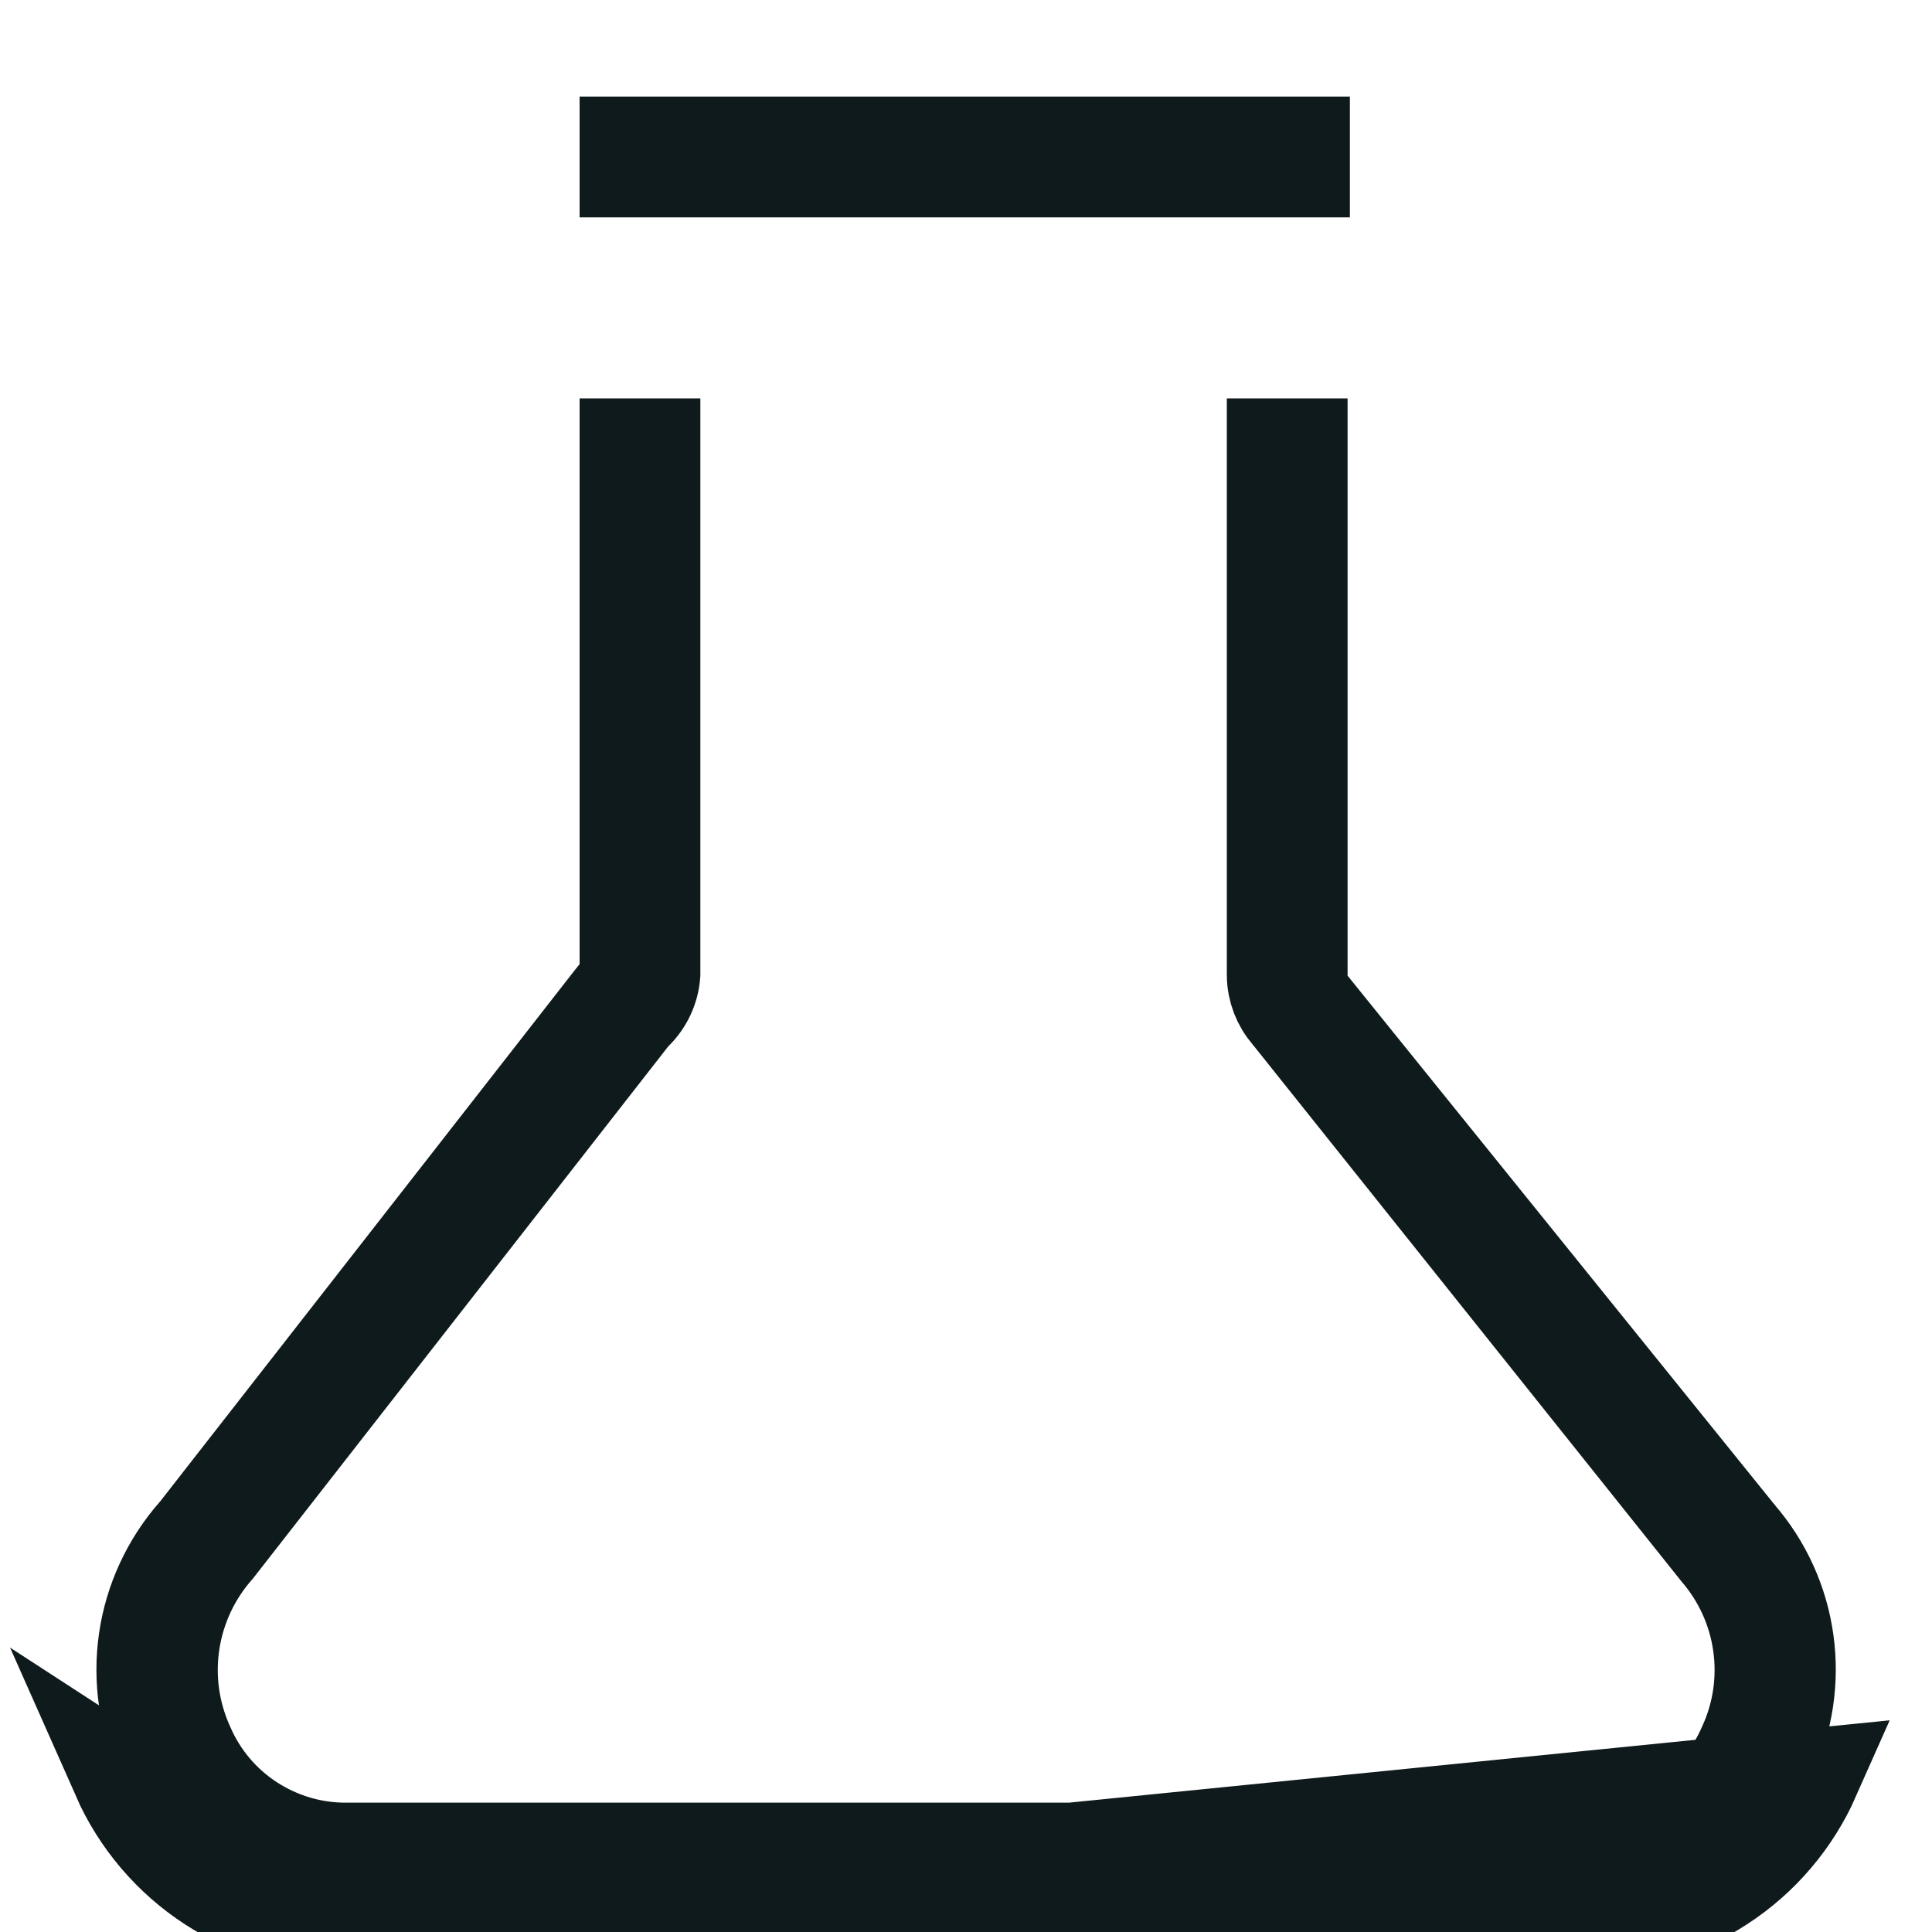 <svg width="20" height="20" viewBox="0 0 20 20" fill="none" xmlns="http://www.w3.org/2000/svg">
<path d="M3.587 19.914H16.412C16.909 19.916 17.395 19.773 17.811 19.502C18.228 19.232 18.556 18.846 18.757 18.392L3.587 19.914ZM3.587 19.914C3.091 19.915 2.604 19.772 2.188 19.502C1.771 19.231 1.443 18.845 1.242 18.391L3.587 19.914ZM18.304 18.18L18.304 18.18L18.3 18.19C18.138 18.555 17.874 18.865 17.539 19.083C17.204 19.3 16.813 19.415 16.414 19.414H16.412L3.587 19.414L3.586 19.414C3.186 19.415 2.795 19.3 2.46 19.082C2.125 18.865 1.861 18.554 1.699 18.189L1.7 18.189L1.696 18.181C1.522 17.806 1.461 17.389 1.52 16.98C1.579 16.572 1.756 16.189 2.028 15.879L2.038 15.868L2.047 15.857L6.337 10.36L6.389 10.295L6.5 10.158V9.981V4.624H6.75V10.084C6.739 10.232 6.674 10.371 6.568 10.475L6.544 10.498L6.524 10.524L2.234 16.021C1.992 16.295 1.833 16.633 1.777 16.994C1.72 17.361 1.771 17.735 1.924 18.073C2.063 18.397 2.295 18.674 2.591 18.867C2.888 19.061 3.235 19.164 3.59 19.161H16.411C16.766 19.164 17.113 19.062 17.41 18.867C17.706 18.674 17.938 18.398 18.078 18.074C18.229 17.744 18.282 17.378 18.23 17.018C18.179 16.66 18.026 16.325 17.791 16.051L13.366 10.51L13.359 10.502L13.352 10.493C13.256 10.383 13.202 10.243 13.2 10.097V4.624H13.45V10.1V10.277L13.561 10.414L17.976 15.884L17.982 15.891L17.987 15.898C18.255 16.206 18.428 16.587 18.484 16.992C18.54 17.397 18.478 17.809 18.304 18.18ZM6.5 1.75V1.5H13.474V1.75H6.5Z" fill="#0F1A1C" stroke="#0F1A1C"/>
</svg>
